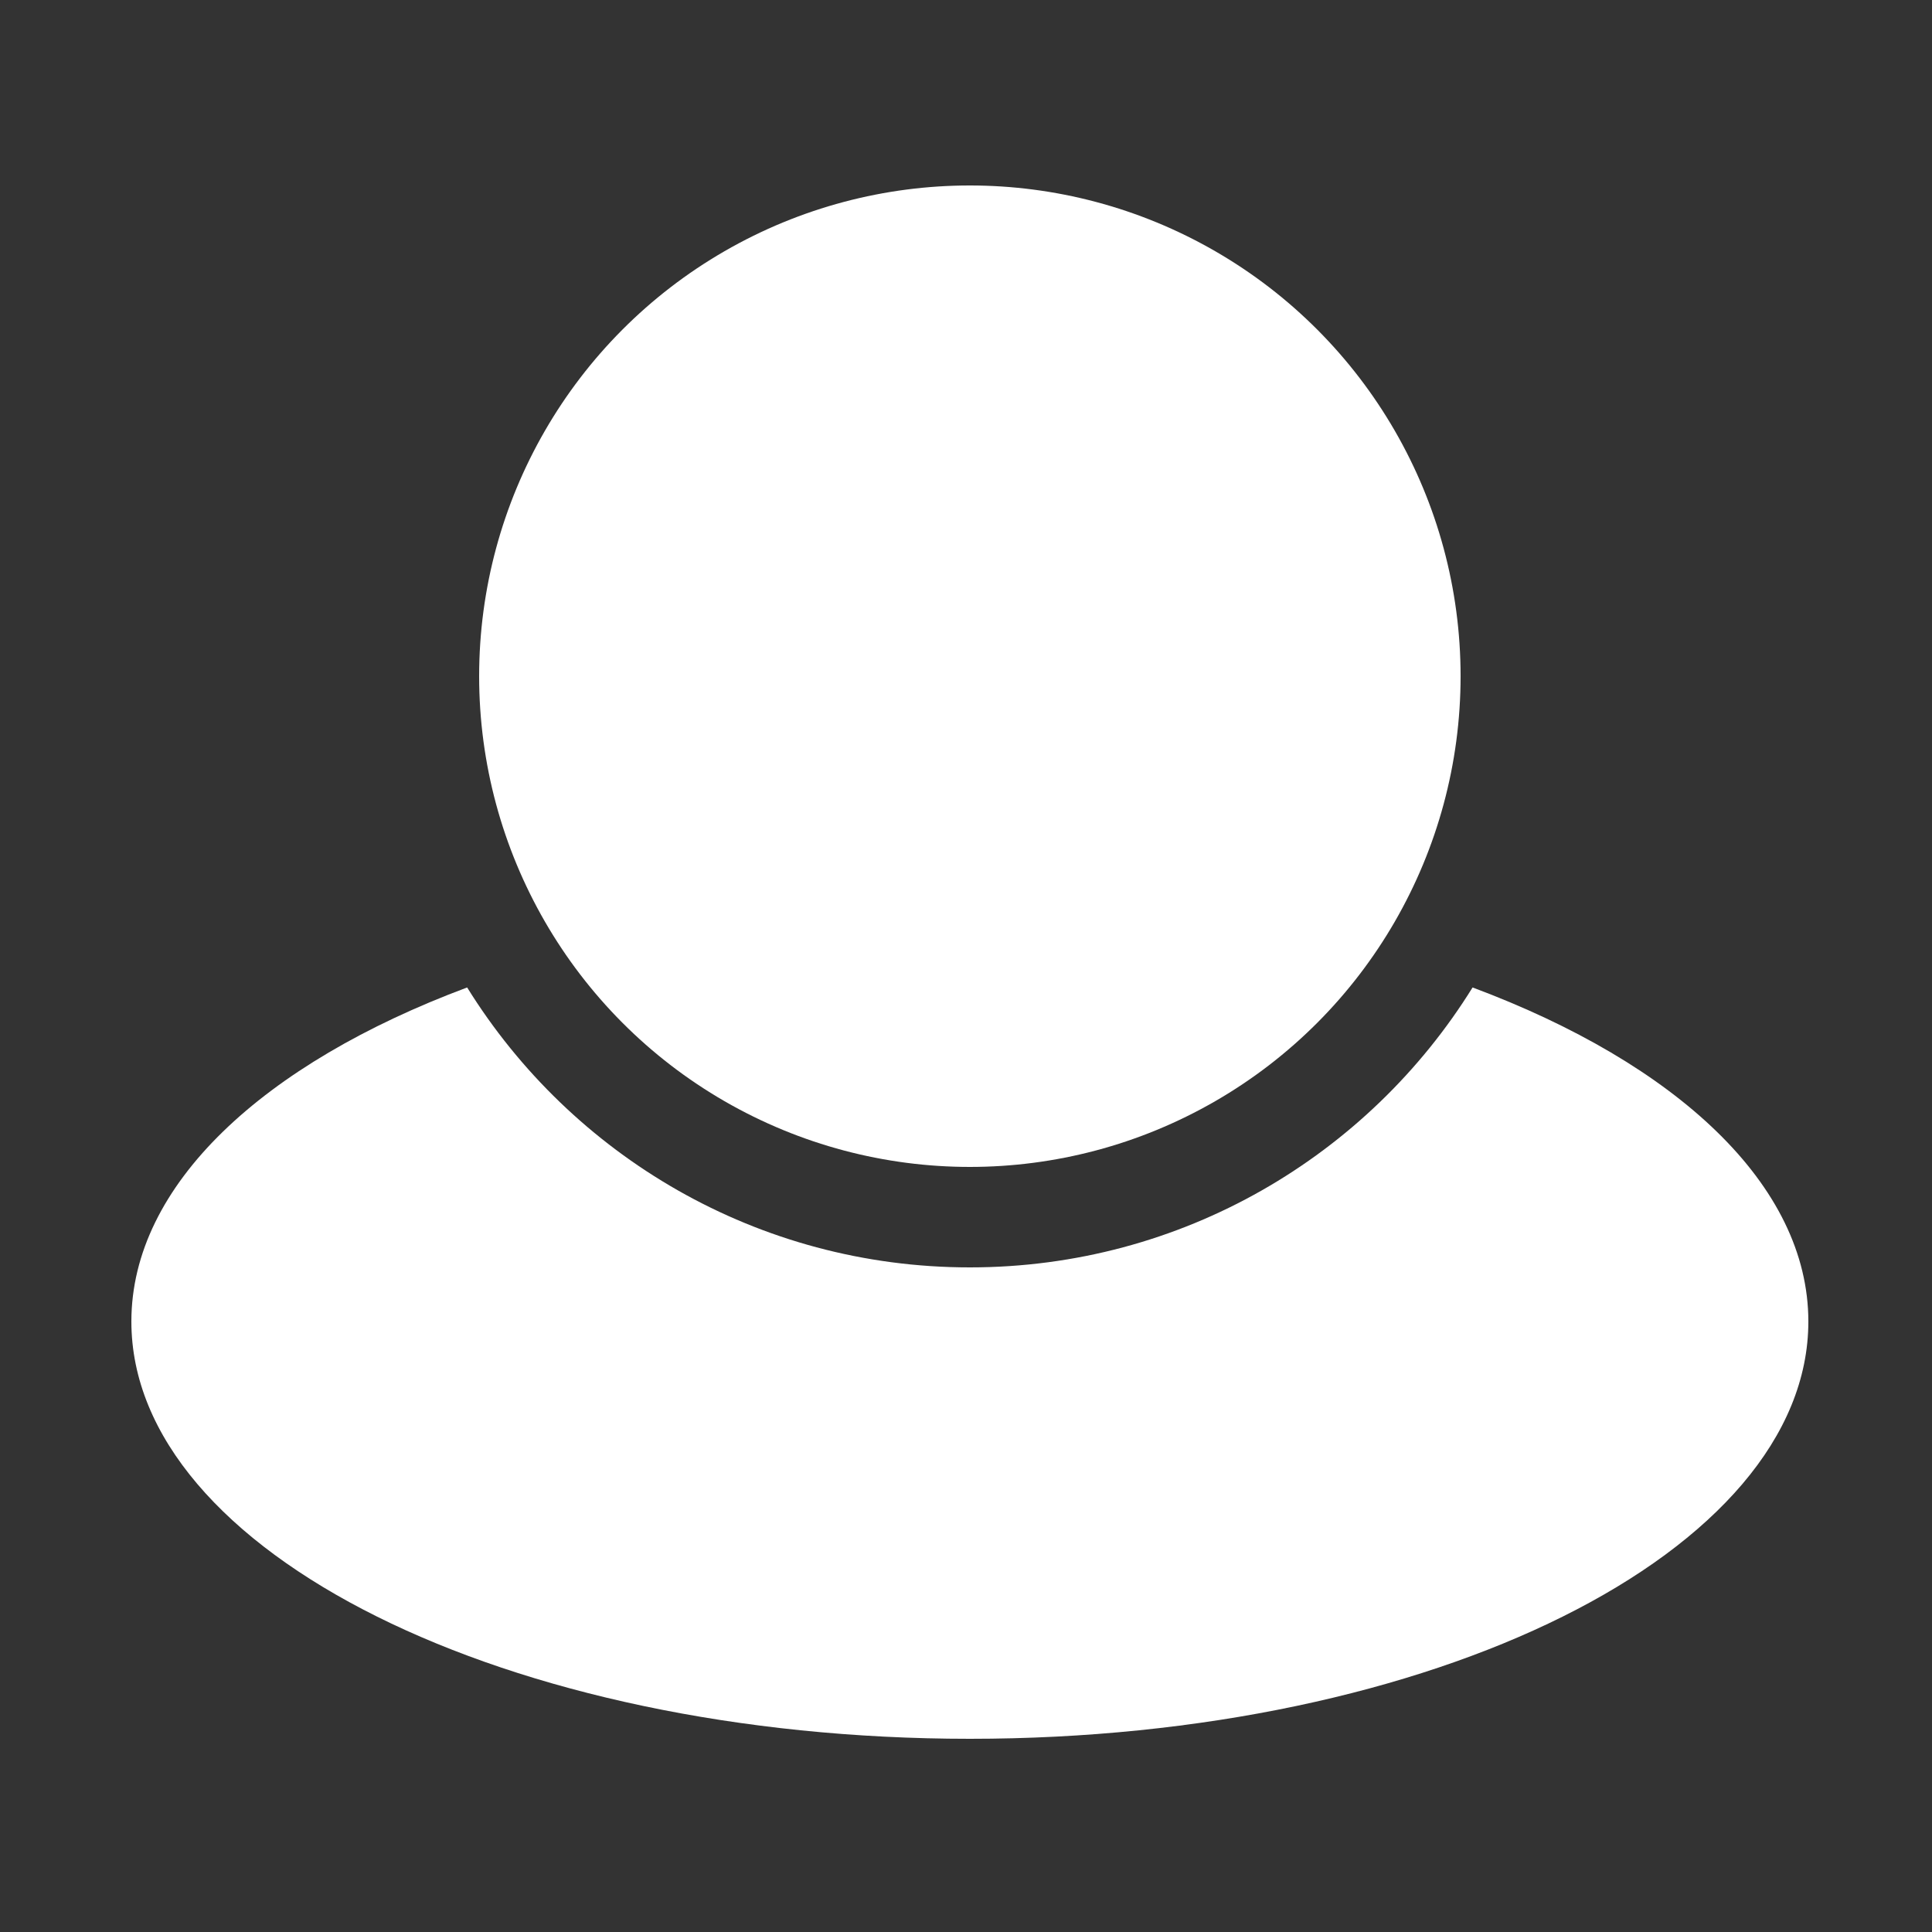 <svg viewBox="0 0 250 250" fill="none" xmlns="http://www.w3.org/2000/svg">
<rect x="0" y="0" width="250" height="250" fill="#333333" stroke="none"/>
<mask id="mask0_770_18" style="mask-type:alpha" maskUnits="userSpaceOnUse" x="0" y="0" width="250" height="250">
<rect width="250" height="250" fill="#C4C4C4"/>
</mask>
<g mask="url(#mask0_770_18)">
<path fill-rule="evenodd" clip-rule="evenodd" d="M60.449 127.777C34.068 137.628 17 153.322 17 171C17 200.823 65.577 225 125.5 225C185.423 225 234 200.823 234 171C234 153.322 216.932 137.628 190.551 127.777C177.059 149.52 152.971 164 125.5 164C98.029 164 73.941 149.52 60.449 127.777Z" fill="#FFFFFF"/>
<circle cx="125.5" cy="87.5" r="63.5" fill="#FFFFFF"/>
</g>
</svg>
